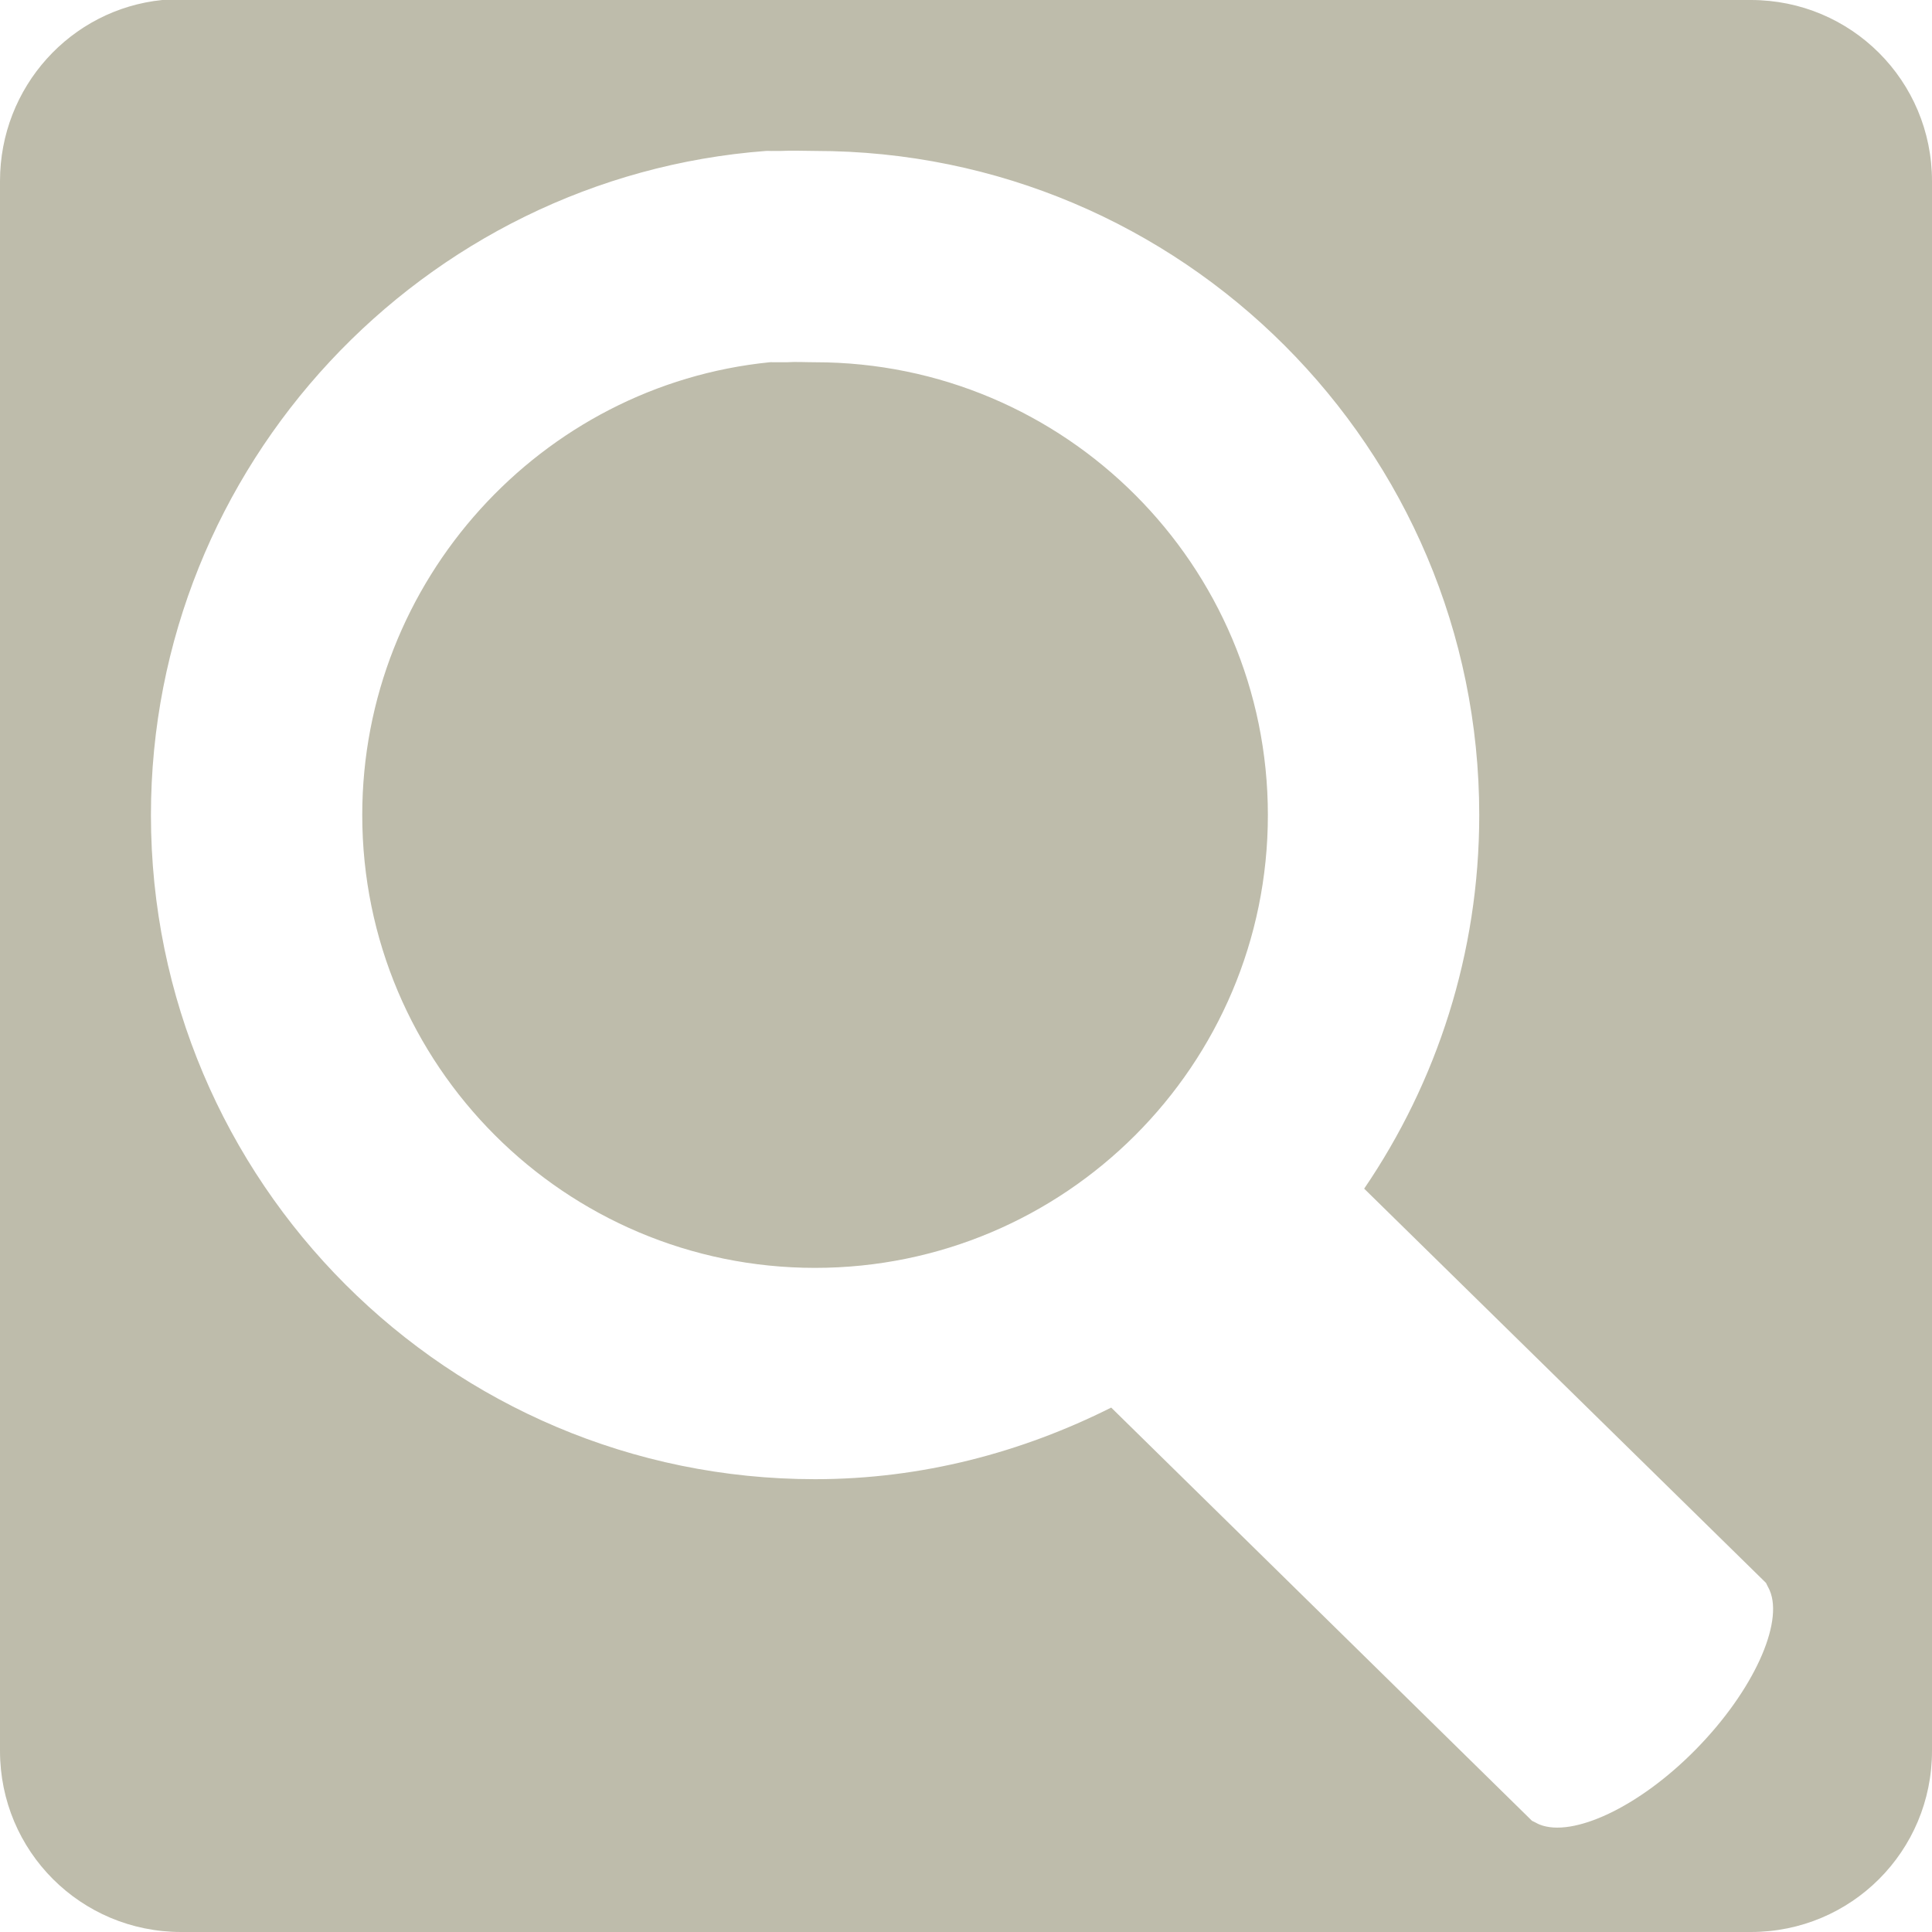 <?xml version="1.0" encoding="utf-8"?>
<!-- Generator: Adobe Illustrator 14.0.0, SVG Export Plug-In . SVG Version: 6.00 Build 43363)  -->
<!DOCTYPE svg PUBLIC "-//W3C//DTD SVG 1.1//EN" "http://www.w3.org/Graphics/SVG/1.1/DTD/svg11.dtd">
<svg version="1.1"
	 id="svg2325" xmlns:rdf="http://www.w3.org/1999/02/22-rdf-syntax-ns#" xmlns:svg="http://www.w3.org/2000/svg" xmlns:sodipodi="http://sodipodi.sourceforge.net/DTD/sodipodi-0.dtd" xmlns:inkscape="http://www.inkscape.org/namespaces/inkscape" xmlns:dc="http://purl.org/dc/elements/1.1/" xmlns:cc="http://creativecommons.org/ns#" inkscape:output_extension="org.inkscape.output.svg.inkscape" inkscape:export-filename="/home/adrien/Bureau/En cours/Wikipedia.fr/Final/communautÃ©48.png" sodipodi:docname="Recherche_silhouette kw.svg" sodipodi:docbase="/home/adrien" inkscape:export-ydpi="135" inkscape:export-xdpi="135" sodipodi:version="0.32" inkscape:version="0.46"
	 xmlns="http://www.w3.org/2000/svg" xmlns:xlink="http://www.w3.org/1999/xlink" x="0px" y="0px" width="32px" height="32px"
	 viewBox="0 0 32 32" enable-background="new 0 0 32 32" xml:space="preserve">
<defs>
	
	
		<inkscape:perspective  id="perspective60" inkscape:vp_z="32 : 16 : 1" inkscape:vp_y="0 : 1000 : 0" inkscape:vp_x="0 : 16 : 1" sodipodi:type="inkscape:persp3d" inkscape:persp3d-origin="16 : 10.666667 : 1">
		</inkscape:perspective>
</defs>
<sodipodi:namedview  id="base" showgrid="true" pagecolor="#ffffff" bordercolor="#666666" borderopacity="1.0" inkscape:zoom="4" inkscape:cx="43.784281" inkscape:cy="24.222005" inkscape:grid-points="true" inkscape:grid-bbox="true" inkscape:pageopacity="0.0" inkscape:pageshadow="2" inkscape:document-units="px" inkscape:current-layer="layer1" inkscape:window-width="934" inkscape:window-height="675" inkscape:window-x="346" inkscape:window-y="99">
	</sodipodi:namedview>
<g id="layer1" inkscape:label="Layer 1" inkscape:groupmode="layer">
	<path id="rect3229" sodipodi:nodetypes="cccccccccccssssssccsssssssccssccssssssssc" fill="#BEBCAB" d="M2.688,0
		C1.171,0.153,0,1.442,0,3v26c0,1.662,1.338,3,3,3h26c1.662,0,3-1.338,3-3V3c0-1.662-1.338-3-3-3H3C2.896,0,2.789-0.01,2.688,0z
		 M12.688,2.5c0.045-0.003,0.08,0.003,0.125,0c0.006,0,0.026,0,0.031,0c0.021,0,0.042,0,0.063,0c0.005,0,0.025,0,0.031,0
		c0.188-0.01,0.373,0,0.563,0c6.072,0,11,4.928,11,11c0,2.293-0.705,4.425-1.906,6.188l6.625,6.5
		c0.003,0.004,0.028,0.027,0.031,0.031c0.008,0.014,0.024,0.051,0.031,0.063c0.01,0.016,0.023,0.045,0.031,0.063
		c0.228,0.539-0.266,1.653-1.219,2.625s-2.051,1.469-2.594,1.25c-0.018-0.008-0.047-0.021-0.063-0.031
		c-0.012-0.008-0.045-0.021-0.063-0.031c-0.004-0.003-0.027-0.028-0.031-0.031l-6.938-6.813C16.925,24.056,15.27,24.5,13.5,24.5
		c-6.072,0-11-4.928-11-11C2.5,7.709,7.005,2.928,12.688,2.5z M12.75,6C8.963,6.379,6,9.614,6,13.5c0,4.141,3.36,7.5,7.5,7.5
		c4.141,0,7.5-3.359,7.5-7.5C21,9.36,17.641,6,13.5,6c-0.162,0-0.31-0.01-0.469,0C13.023,6,13.008,6,13,6c-0.031,0-0.094,0-0.125,0
		c-0.008,0-0.023,0-0.031,0C12.814,6.002,12.78,5.997,12.75,6z"/>
</g>
</svg>
